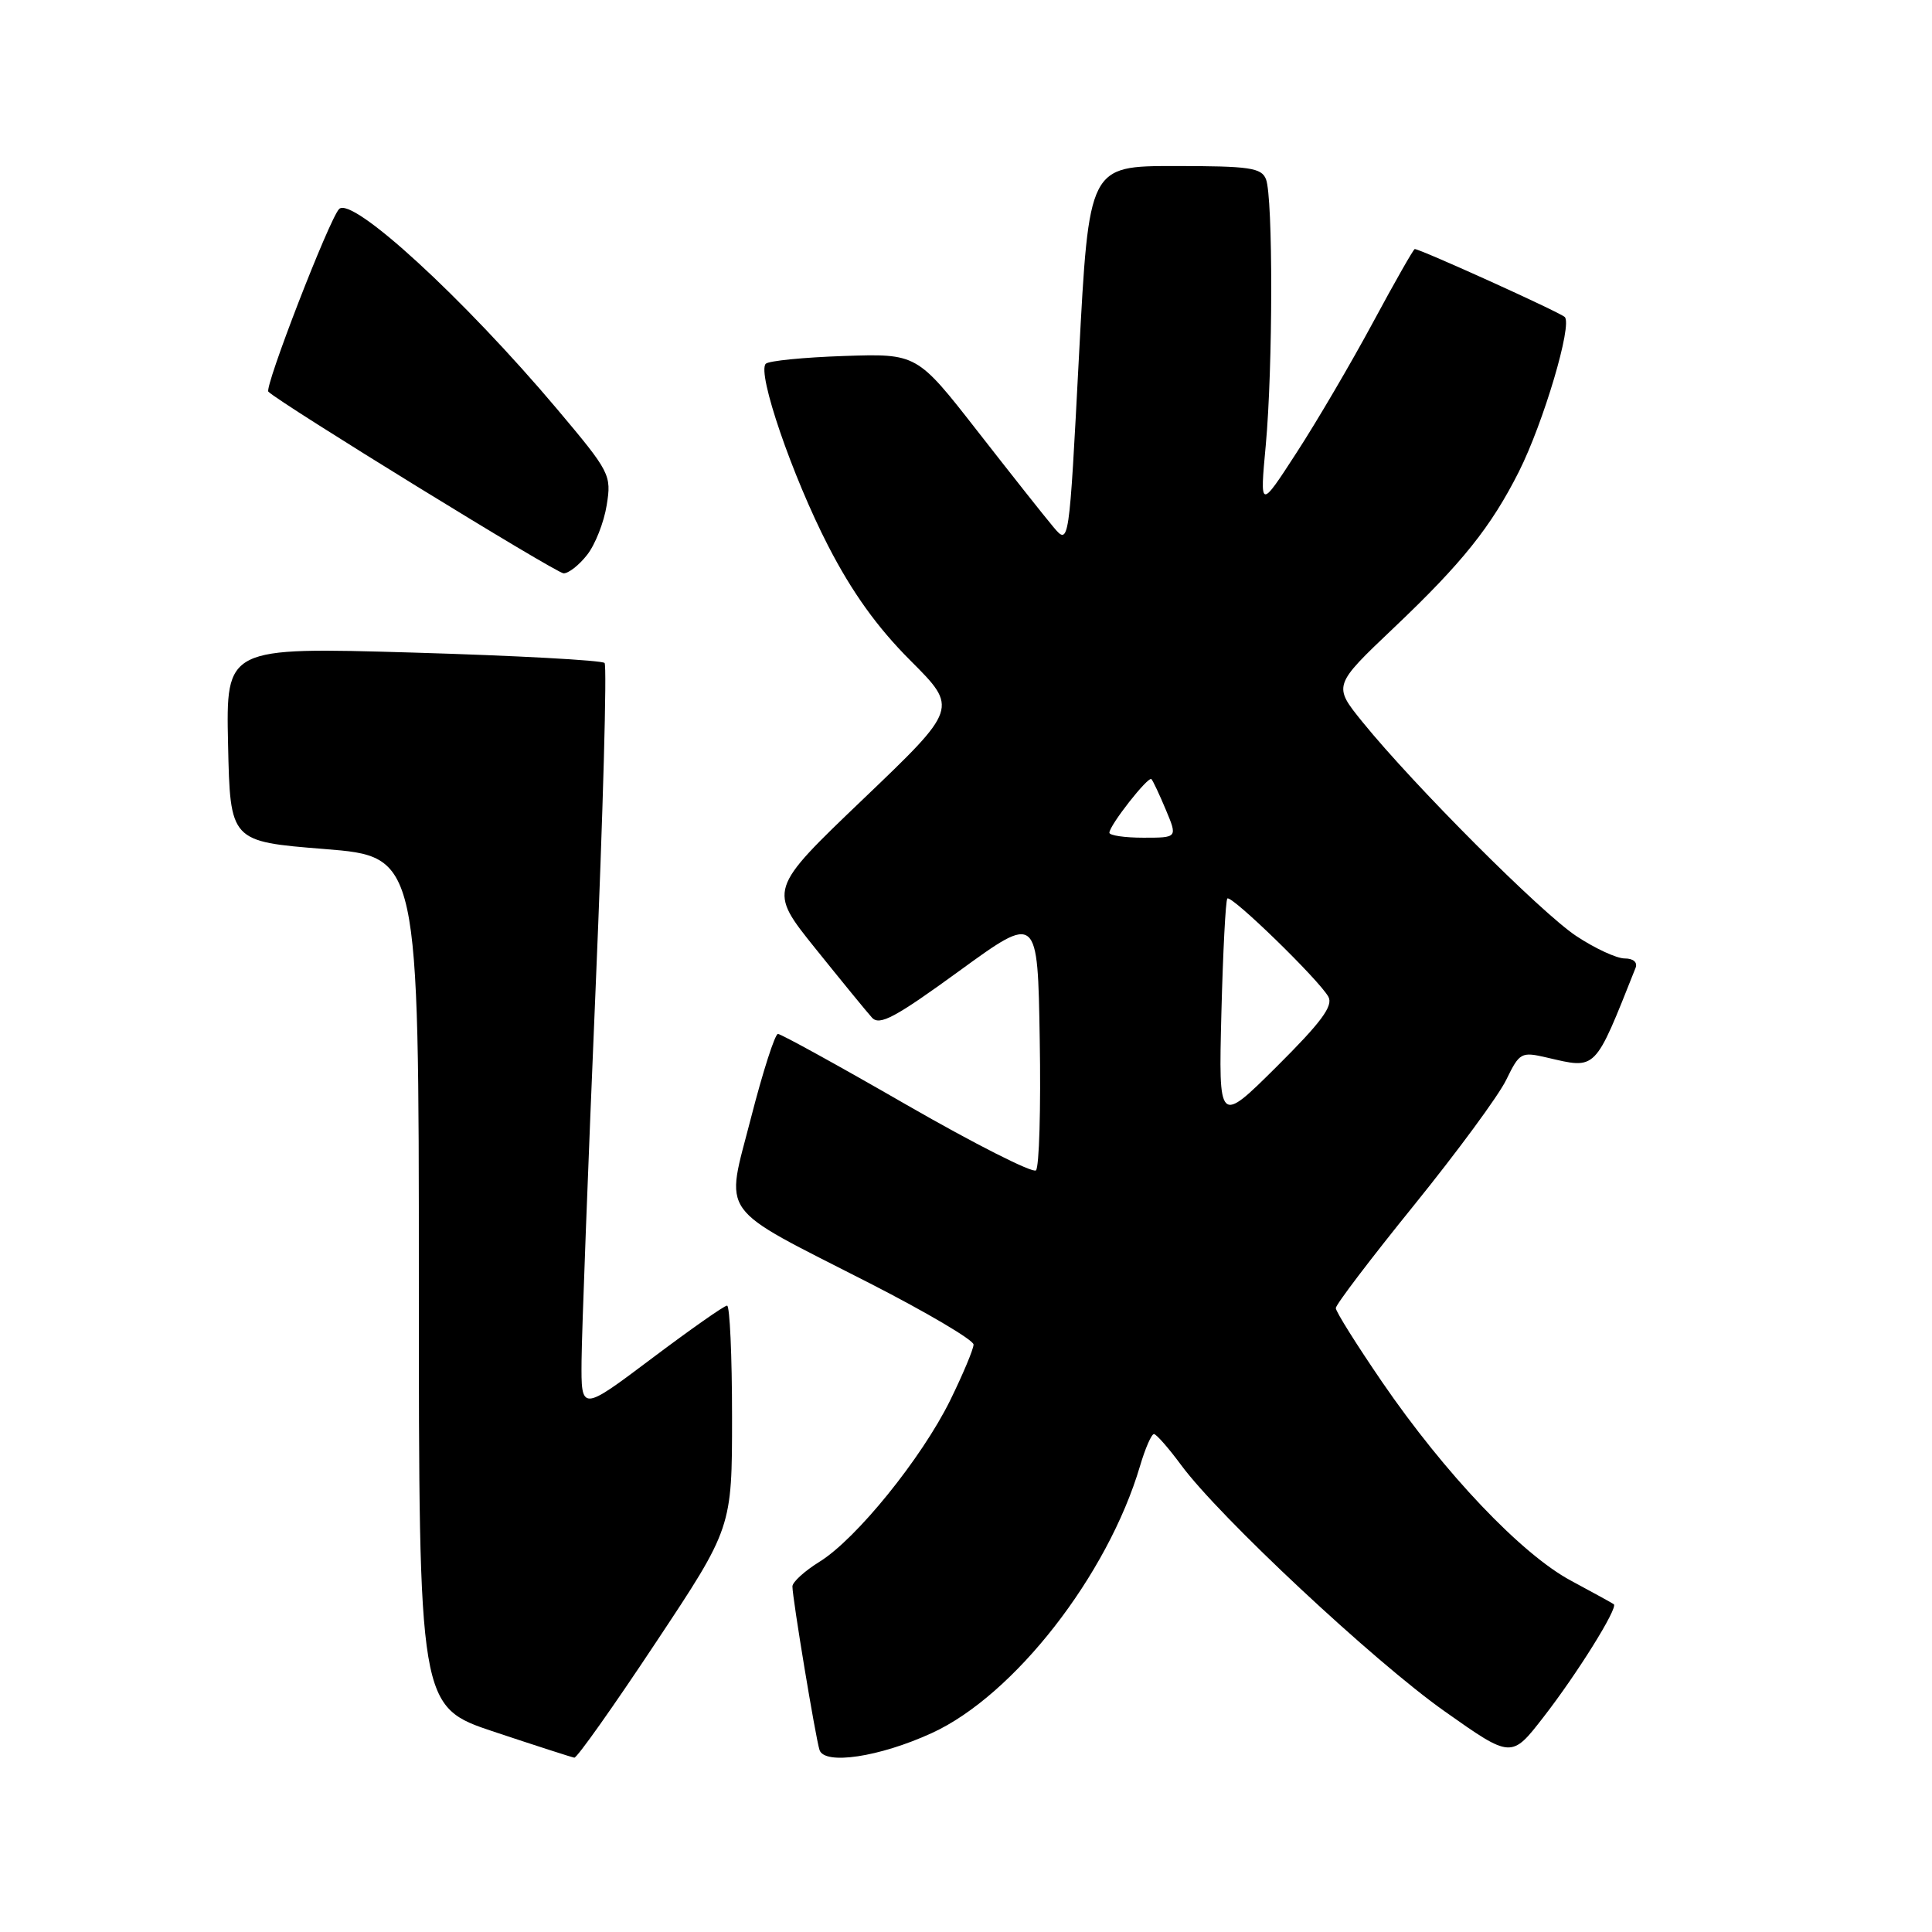 <?xml version="1.0" encoding="UTF-8" standalone="no"?>
<!DOCTYPE svg PUBLIC "-//W3C//DTD SVG 1.1//EN" "http://www.w3.org/Graphics/SVG/1.1/DTD/svg11.dtd" >
<svg xmlns="http://www.w3.org/2000/svg" xmlns:xlink="http://www.w3.org/1999/xlink" version="1.1" viewBox="0 0 256 256">
 <g >
 <path fill="currentColor"
d=" M 86.85 217.72 C 97.00 202.44 97.00 202.44 97.00 187.72 C 97.00 179.62 96.70 173.00 96.34 173.00 C 95.97 173.00 91.47 176.16 86.34 180.02 C 77.00 187.04 77.00 187.04 77.06 180.27 C 77.09 176.55 77.93 154.38 78.92 131.00 C 79.91 107.62 80.44 88.21 80.11 87.85 C 79.77 87.49 68.35 86.87 54.72 86.47 C 29.94 85.75 29.94 85.75 30.22 98.63 C 30.50 111.50 30.50 111.50 43.00 112.50 C 55.50 113.50 55.50 113.50 55.50 169.82 C 55.50 226.15 55.50 226.15 65.50 229.48 C 71.00 231.31 75.77 232.85 76.10 232.90 C 76.44 232.96 81.28 226.12 86.85 217.72 Z  M 123.47 229.64 C 134.36 224.66 146.78 208.73 151.06 194.25 C 151.75 191.91 152.58 190.01 152.91 190.02 C 153.23 190.04 154.85 191.88 156.50 194.12 C 161.57 201.00 182.07 220.16 191.41 226.75 C 200.27 233.01 200.27 233.01 204.53 227.51 C 208.97 221.80 214.43 213.04 213.84 212.57 C 213.65 212.43 211.09 211.02 208.15 209.44 C 201.60 205.93 191.44 195.24 183.15 183.14 C 179.77 178.20 177.00 173.79 177.00 173.33 C 177.00 172.87 181.67 166.73 187.37 159.69 C 193.07 152.64 198.57 145.18 199.58 143.09 C 201.35 139.46 201.56 139.34 204.96 140.13 C 211.60 141.67 211.23 142.05 216.72 128.25 C 217.01 127.51 216.43 127.00 215.28 127.00 C 214.21 127.00 211.32 125.66 208.85 124.02 C 204.19 120.93 187.38 104.10 180.54 95.67 C 176.63 90.84 176.63 90.84 184.71 83.17 C 193.77 74.57 197.57 69.81 201.26 62.50 C 204.53 55.99 208.39 42.97 207.33 42.00 C 206.60 41.33 188.20 33.00 187.46 33.00 C 187.30 33.00 184.81 37.37 181.93 42.72 C 179.05 48.07 174.50 55.83 171.81 59.97 C 166.93 67.50 166.93 67.50 167.72 59.00 C 168.67 48.66 168.69 26.16 167.75 23.75 C 167.15 22.23 165.59 22.00 155.68 22.00 C 144.29 22.00 144.29 22.00 142.97 47.15 C 141.66 72.30 141.66 72.30 139.58 69.83 C 138.43 68.47 133.90 62.74 129.50 57.10 C 121.50 46.85 121.50 46.85 111.83 47.17 C 106.51 47.35 101.85 47.81 101.47 48.20 C 100.28 49.39 104.97 63.08 109.74 72.34 C 112.90 78.48 116.24 83.13 120.63 87.52 C 126.96 93.85 126.96 93.85 114.38 105.88 C 101.80 117.91 101.80 117.91 108.06 125.70 C 111.51 129.99 114.87 134.10 115.54 134.84 C 116.54 135.95 118.62 134.83 127.13 128.64 C 137.50 121.10 137.50 121.10 137.77 137.73 C 137.93 146.87 137.70 154.68 137.27 155.08 C 136.85 155.48 129.14 151.58 120.15 146.41 C 111.16 141.23 103.48 137.00 103.08 137.00 C 102.69 137.00 101.08 142.00 99.51 148.12 C 96.11 161.40 94.81 159.60 115.25 170.04 C 122.81 173.91 129.00 177.56 129.00 178.16 C 129.00 178.76 127.60 182.09 125.90 185.56 C 122.11 193.24 113.46 203.93 108.59 206.94 C 106.62 208.16 105.00 209.63 105.00 210.21 C 105.00 211.76 108.07 230.28 108.59 231.88 C 109.25 233.91 116.53 232.82 123.47 229.64 Z  M 77.79 73.53 C 78.86 72.18 80.03 69.21 80.39 66.94 C 81.04 62.93 80.85 62.56 73.83 54.22 C 61.46 39.54 46.63 25.93 44.93 27.70 C 43.61 29.08 35.00 51.33 35.56 51.90 C 37.10 53.43 73.67 75.94 74.68 75.97 C 75.33 75.98 76.73 74.89 77.79 73.53 Z  M 161.84 134.24 C 162.05 126.13 162.40 119.30 162.63 119.06 C 163.14 118.52 174.79 129.85 176.02 132.08 C 176.68 133.29 175.07 135.46 169.18 141.32 C 161.47 148.98 161.47 148.98 161.84 134.24 Z  M 147.00 110.34 C 147.00 109.37 152.14 102.81 152.57 103.24 C 152.77 103.44 153.63 105.27 154.48 107.30 C 156.03 111.00 156.03 111.00 151.51 111.00 C 149.03 111.00 147.00 110.70 147.00 110.34 Z "/>
</g>
</svg>